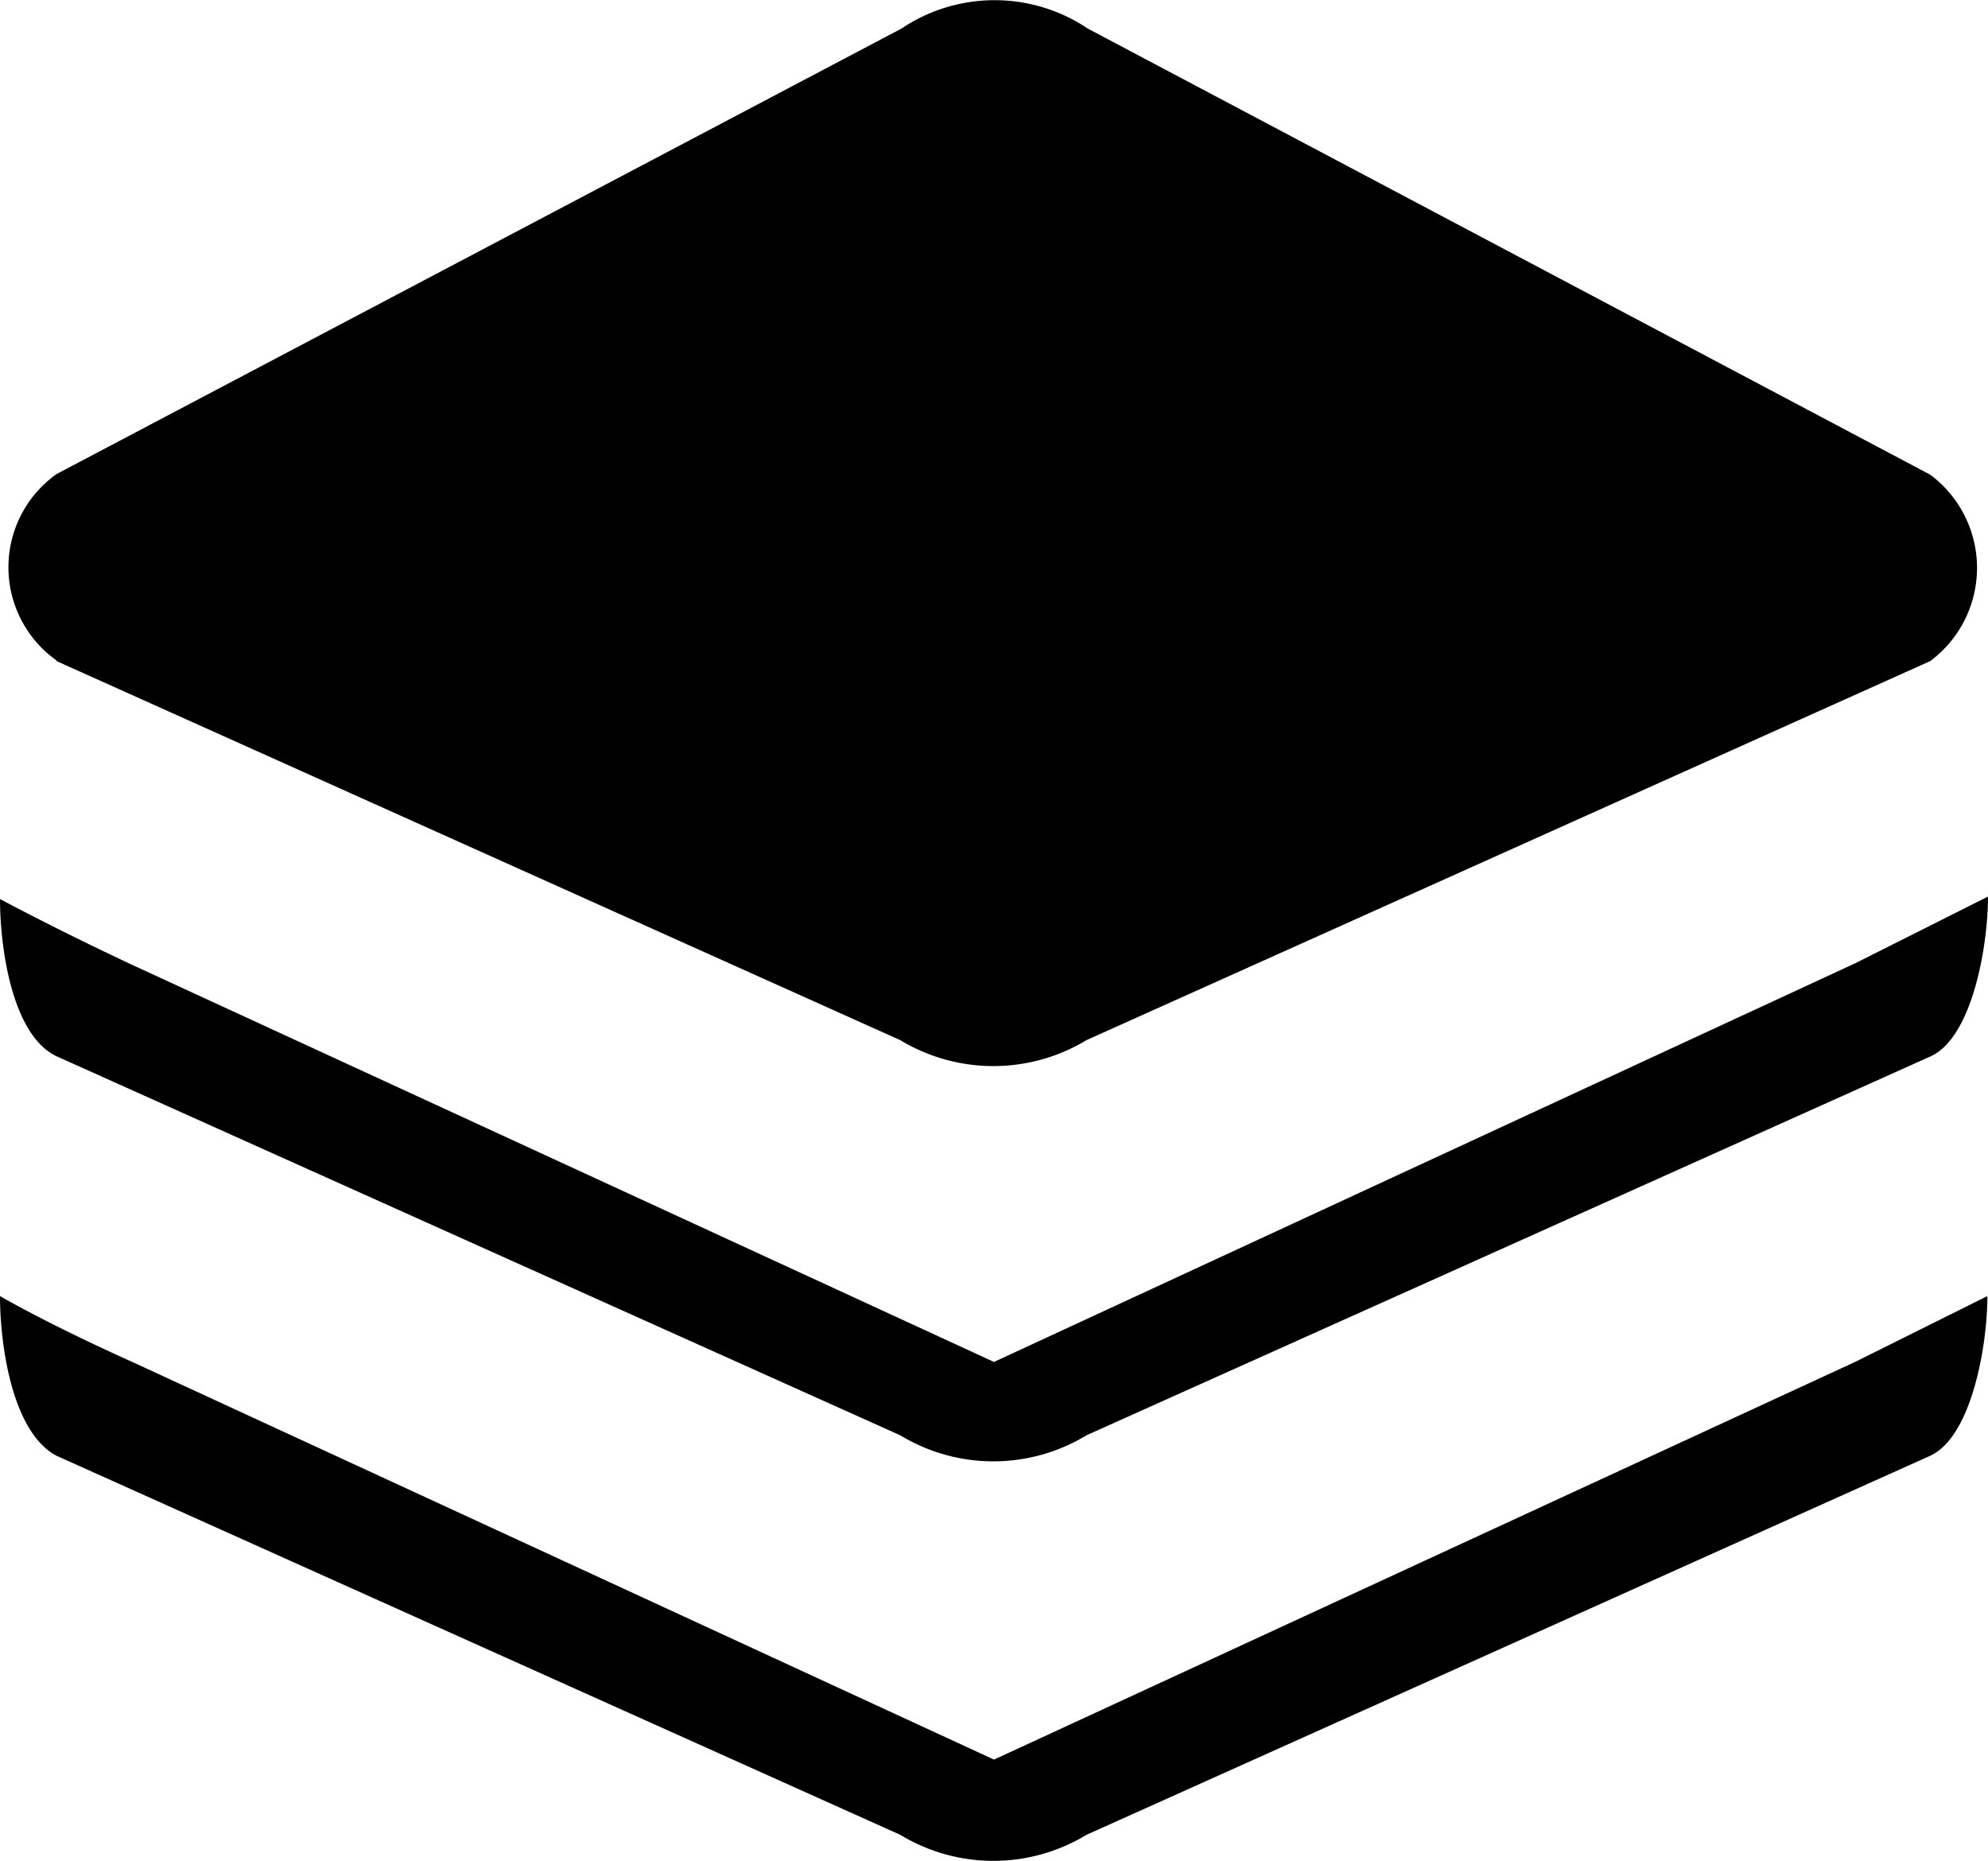 <svg xmlns="http://www.w3.org/2000/svg" viewBox="0 0 32 29.95">
    <path d="M16,28.32,2.13,21.92S.91,21.38,0,20.86c0,.77.19,2.19.91,2.57l13.58,6.1a2.89,2.89,0,0,0,3,0l13.58-6.1c.67-.31.92-1.78.92-2.57l-2.13,1.07ZM.91,10.64l13.58,6.1a2.9,2.9,0,0,0,3,0l13.58-6.1a1.87,1.87,0,0,0,0-3L17.51.46a2.69,2.69,0,0,0-3,0L.91,7.63a1.84,1.84,0,0,0,0,3ZM.91,17l13.58,6.1a2.89,2.89,0,0,0,3,0L31.08,17c.67-.31.92-1.78.92-2.57L29.87,15.5,16,21.92,2.13,15.53Q1,15,0,14.47C0,15.24.19,16.66.91,17ZM16,28.32,2.13,21.92S.91,21.38,0,20.86c0,.77.19,2.19.91,2.57l13.58,6.1a2.89,2.89,0,0,0,3,0l13.58-6.1c.67-.31.92-1.78.92-2.57l-2.13,1.06ZM.91,10.64l13.58,6.1a2.9,2.9,0,0,0,3,0l13.58-6.1a1.87,1.87,0,0,0,0-3L17.51.46a2.69,2.69,0,0,0-3,0L.91,7.63a1.84,1.84,0,0,0,0,3ZM.91,17l13.58,6.1a2.89,2.89,0,0,0,3,0L31.08,17c.67-.31.92-1.78.92-2.57L29.87,15.5,16,21.92,2.13,15.53Q1,15,0,14.47C0,15.24.19,16.66.91,17Z"/>
</svg>